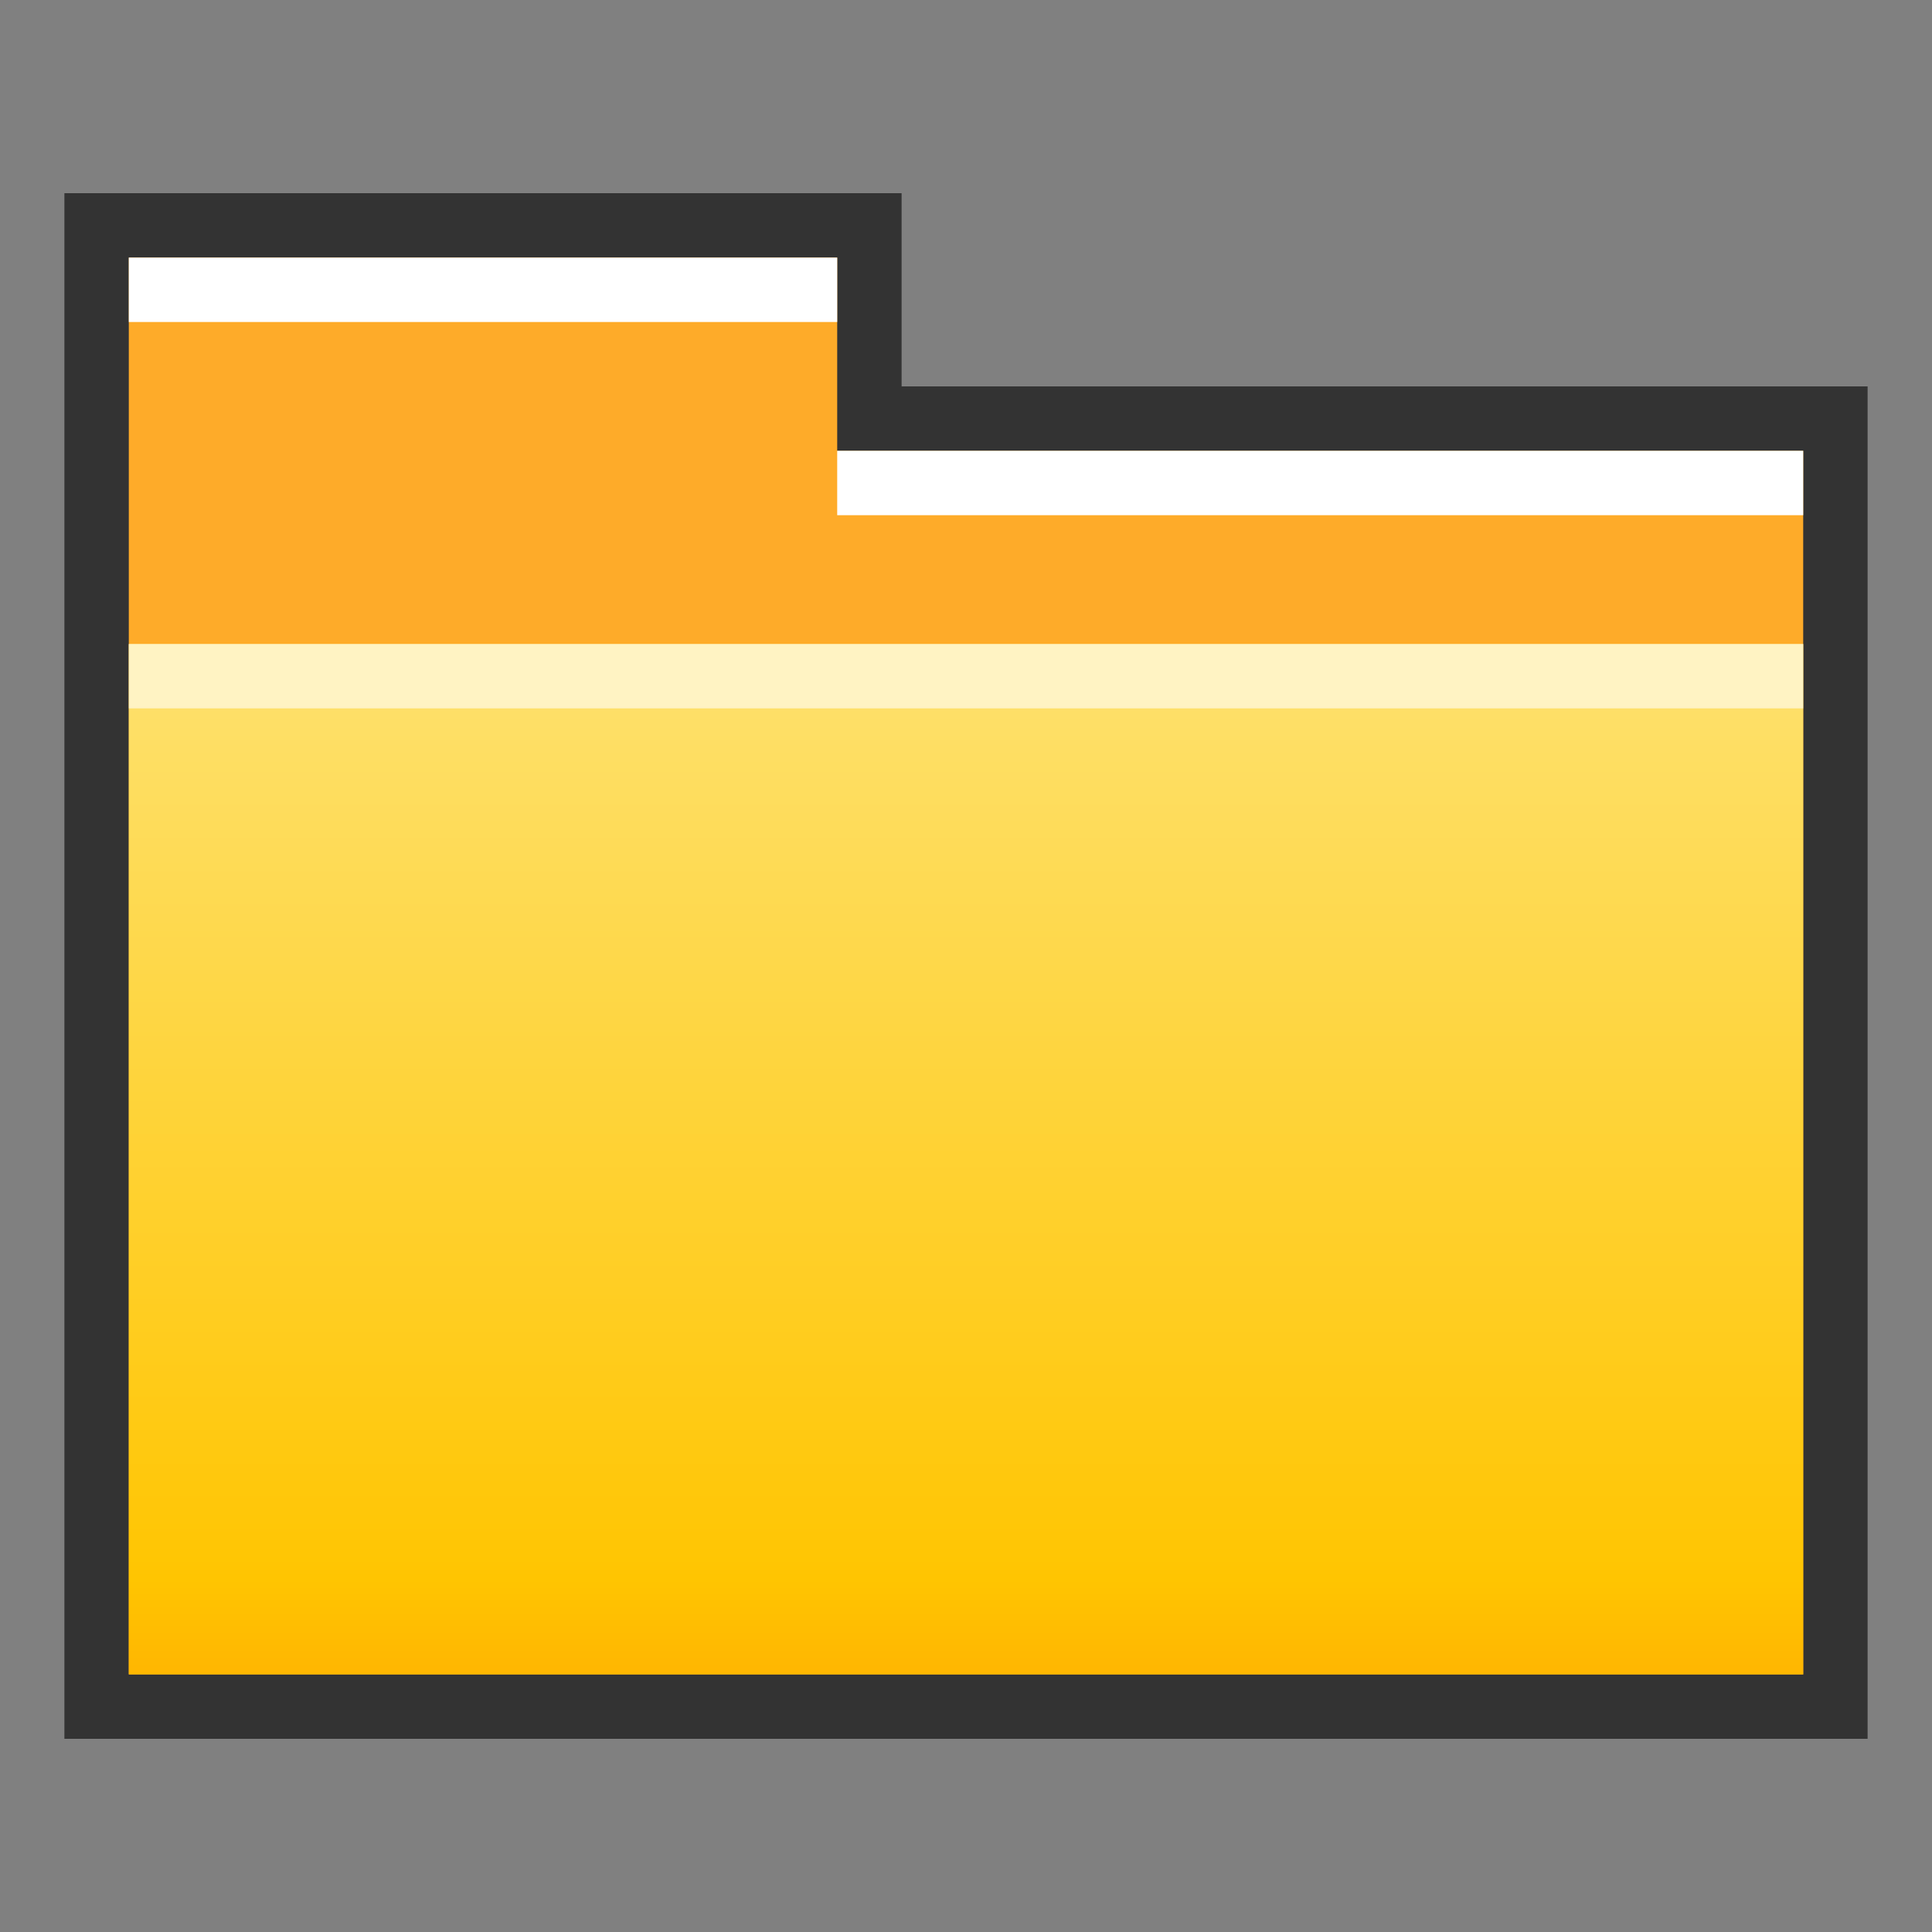 <?xml version="1.0" encoding="UTF-8"?>
<!DOCTYPE svg PUBLIC "-//W3C//DTD SVG 1.1 Tiny//EN" "http://www.w3.org/Graphics/SVG/1.1/DTD/svg11-tiny.dtd">
<svg baseProfile="tiny" height="30" viewBox="0 0 30 30" width="30" xmlns="http://www.w3.org/2000/svg" xmlns:xlink="http://www.w3.org/1999/xlink">
<rect x="0" y="0" width="30" height="30" fill="#808080" stroke="none"/>
<g>
<polygon fill-opacity="0.6" points="1,27 1,3 14,3 14,6 29,6 29,27 " stroke-opacity="0.6"/>
<polygon fill="#FEAB29" points="13,7 13,4 2,4 2,26 28,26 28,7 "/>
<rect fill="#FFFFFF" height="1" width="15" x="13" y="7"/>
<rect fill="#FFFFFF" height="1" width="11" x="2" y="4"/>
<rect fill="url(#SVGID_1_)" height="16" width="26" x="2" y="10"/>
<rect fill="#FFFFFF" fill-opacity="0.6" height="1" stroke-opacity="0.6" width="26" x="2" y="10"/>
<rect fill="none" height="30" width="30"/>
<defs>
<linearGradient gradientUnits="userSpaceOnUse" id="SVGID_1_" x1="14.999" x2="14.999" y1="10.719" y2="25.889">
<stop offset="0" style="stop-color:#FEE06A"/>
<stop offset="0.909" style="stop-color:#FFC501"/>
<stop offset="1" style="stop-color:#FFB701"/>
</linearGradient>
</defs>
</g>
</svg>
